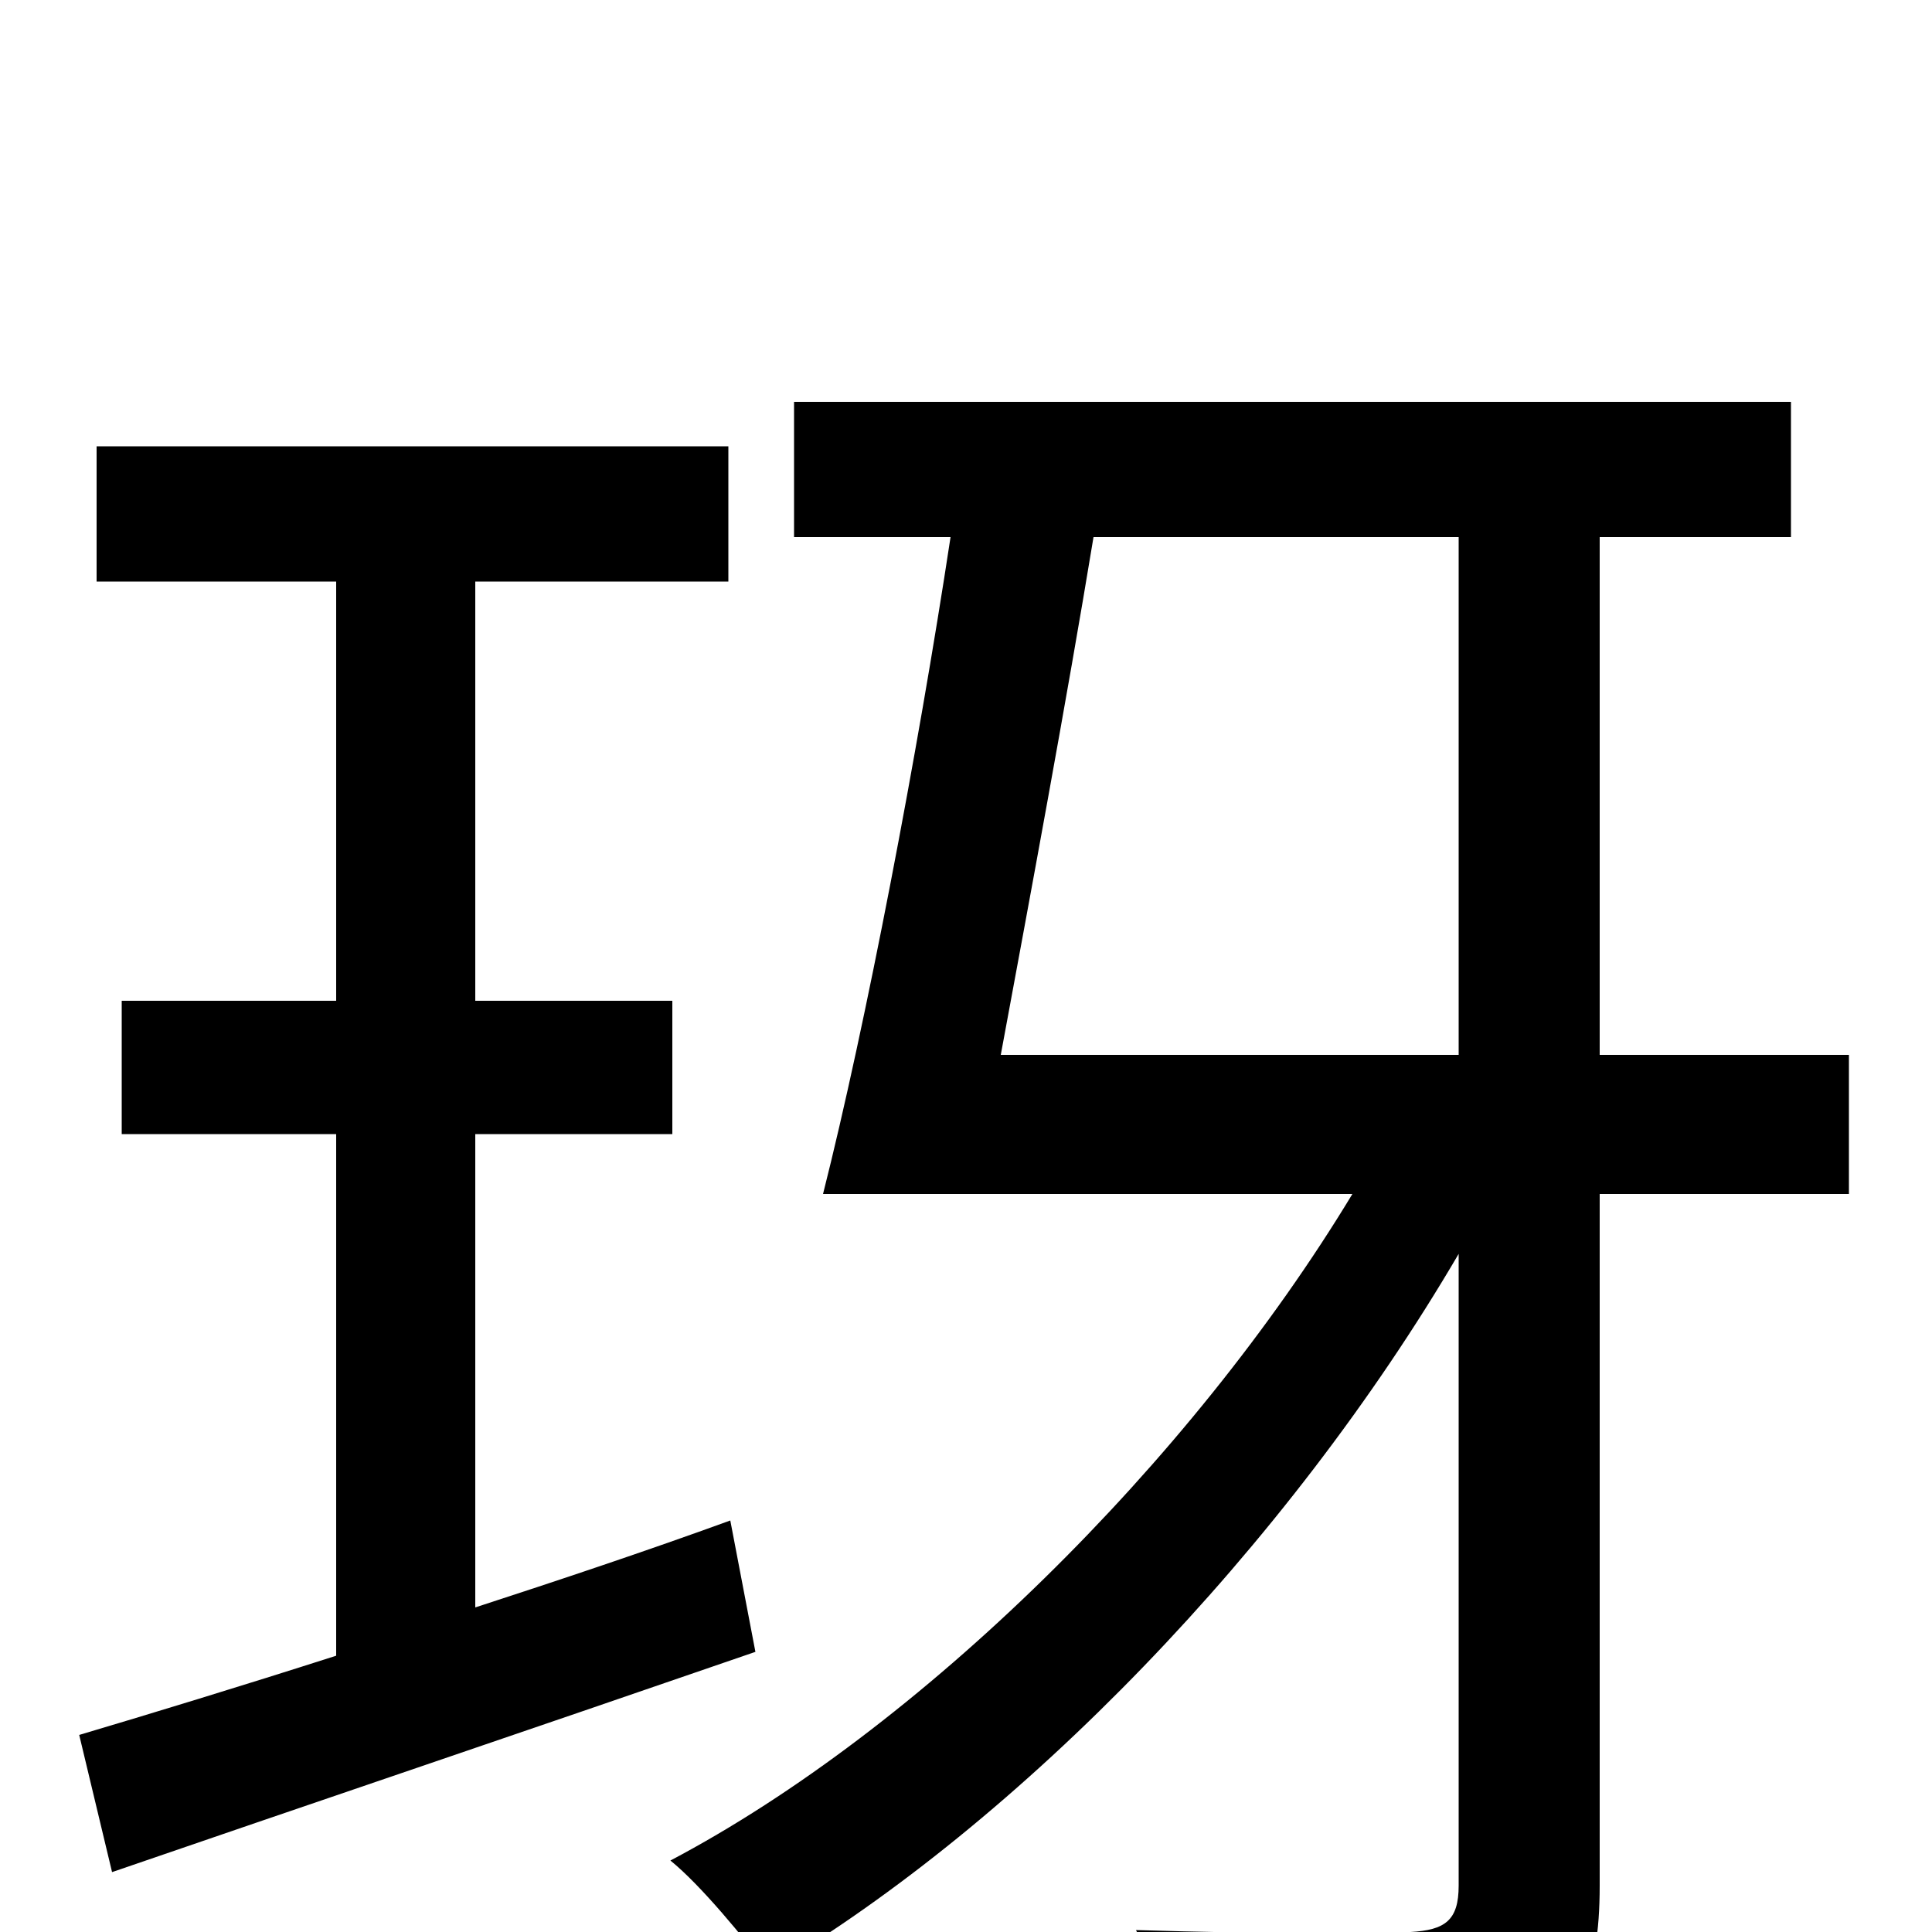 <svg xmlns="http://www.w3.org/2000/svg" viewBox="0 -1000 1000 1000">
	<path fill="#000000" d="M378 -213C334 -197 289 -182 246 -168V-413H348V-482H246V-699H377V-769H50V-699H174V-482H63V-413H174V-143C124 -127 78 -113 41 -102L58 -31C151 -63 275 -105 391 -145ZM755 -722V-454H518C533 -535 552 -637 566 -722ZM957 -454H828V-722H927V-792H411V-722H492C475 -610 448 -469 426 -382H700C616 -243 476 -105 347 -37C363 -24 385 3 398 20C528 -57 666 -199 755 -351V-24C755 -6 748 -1 730 0C713 1 653 1 588 -1C598 20 610 54 613 74C698 74 753 72 785 60C816 48 828 25 828 -24V-382H957Z"/>
</svg>